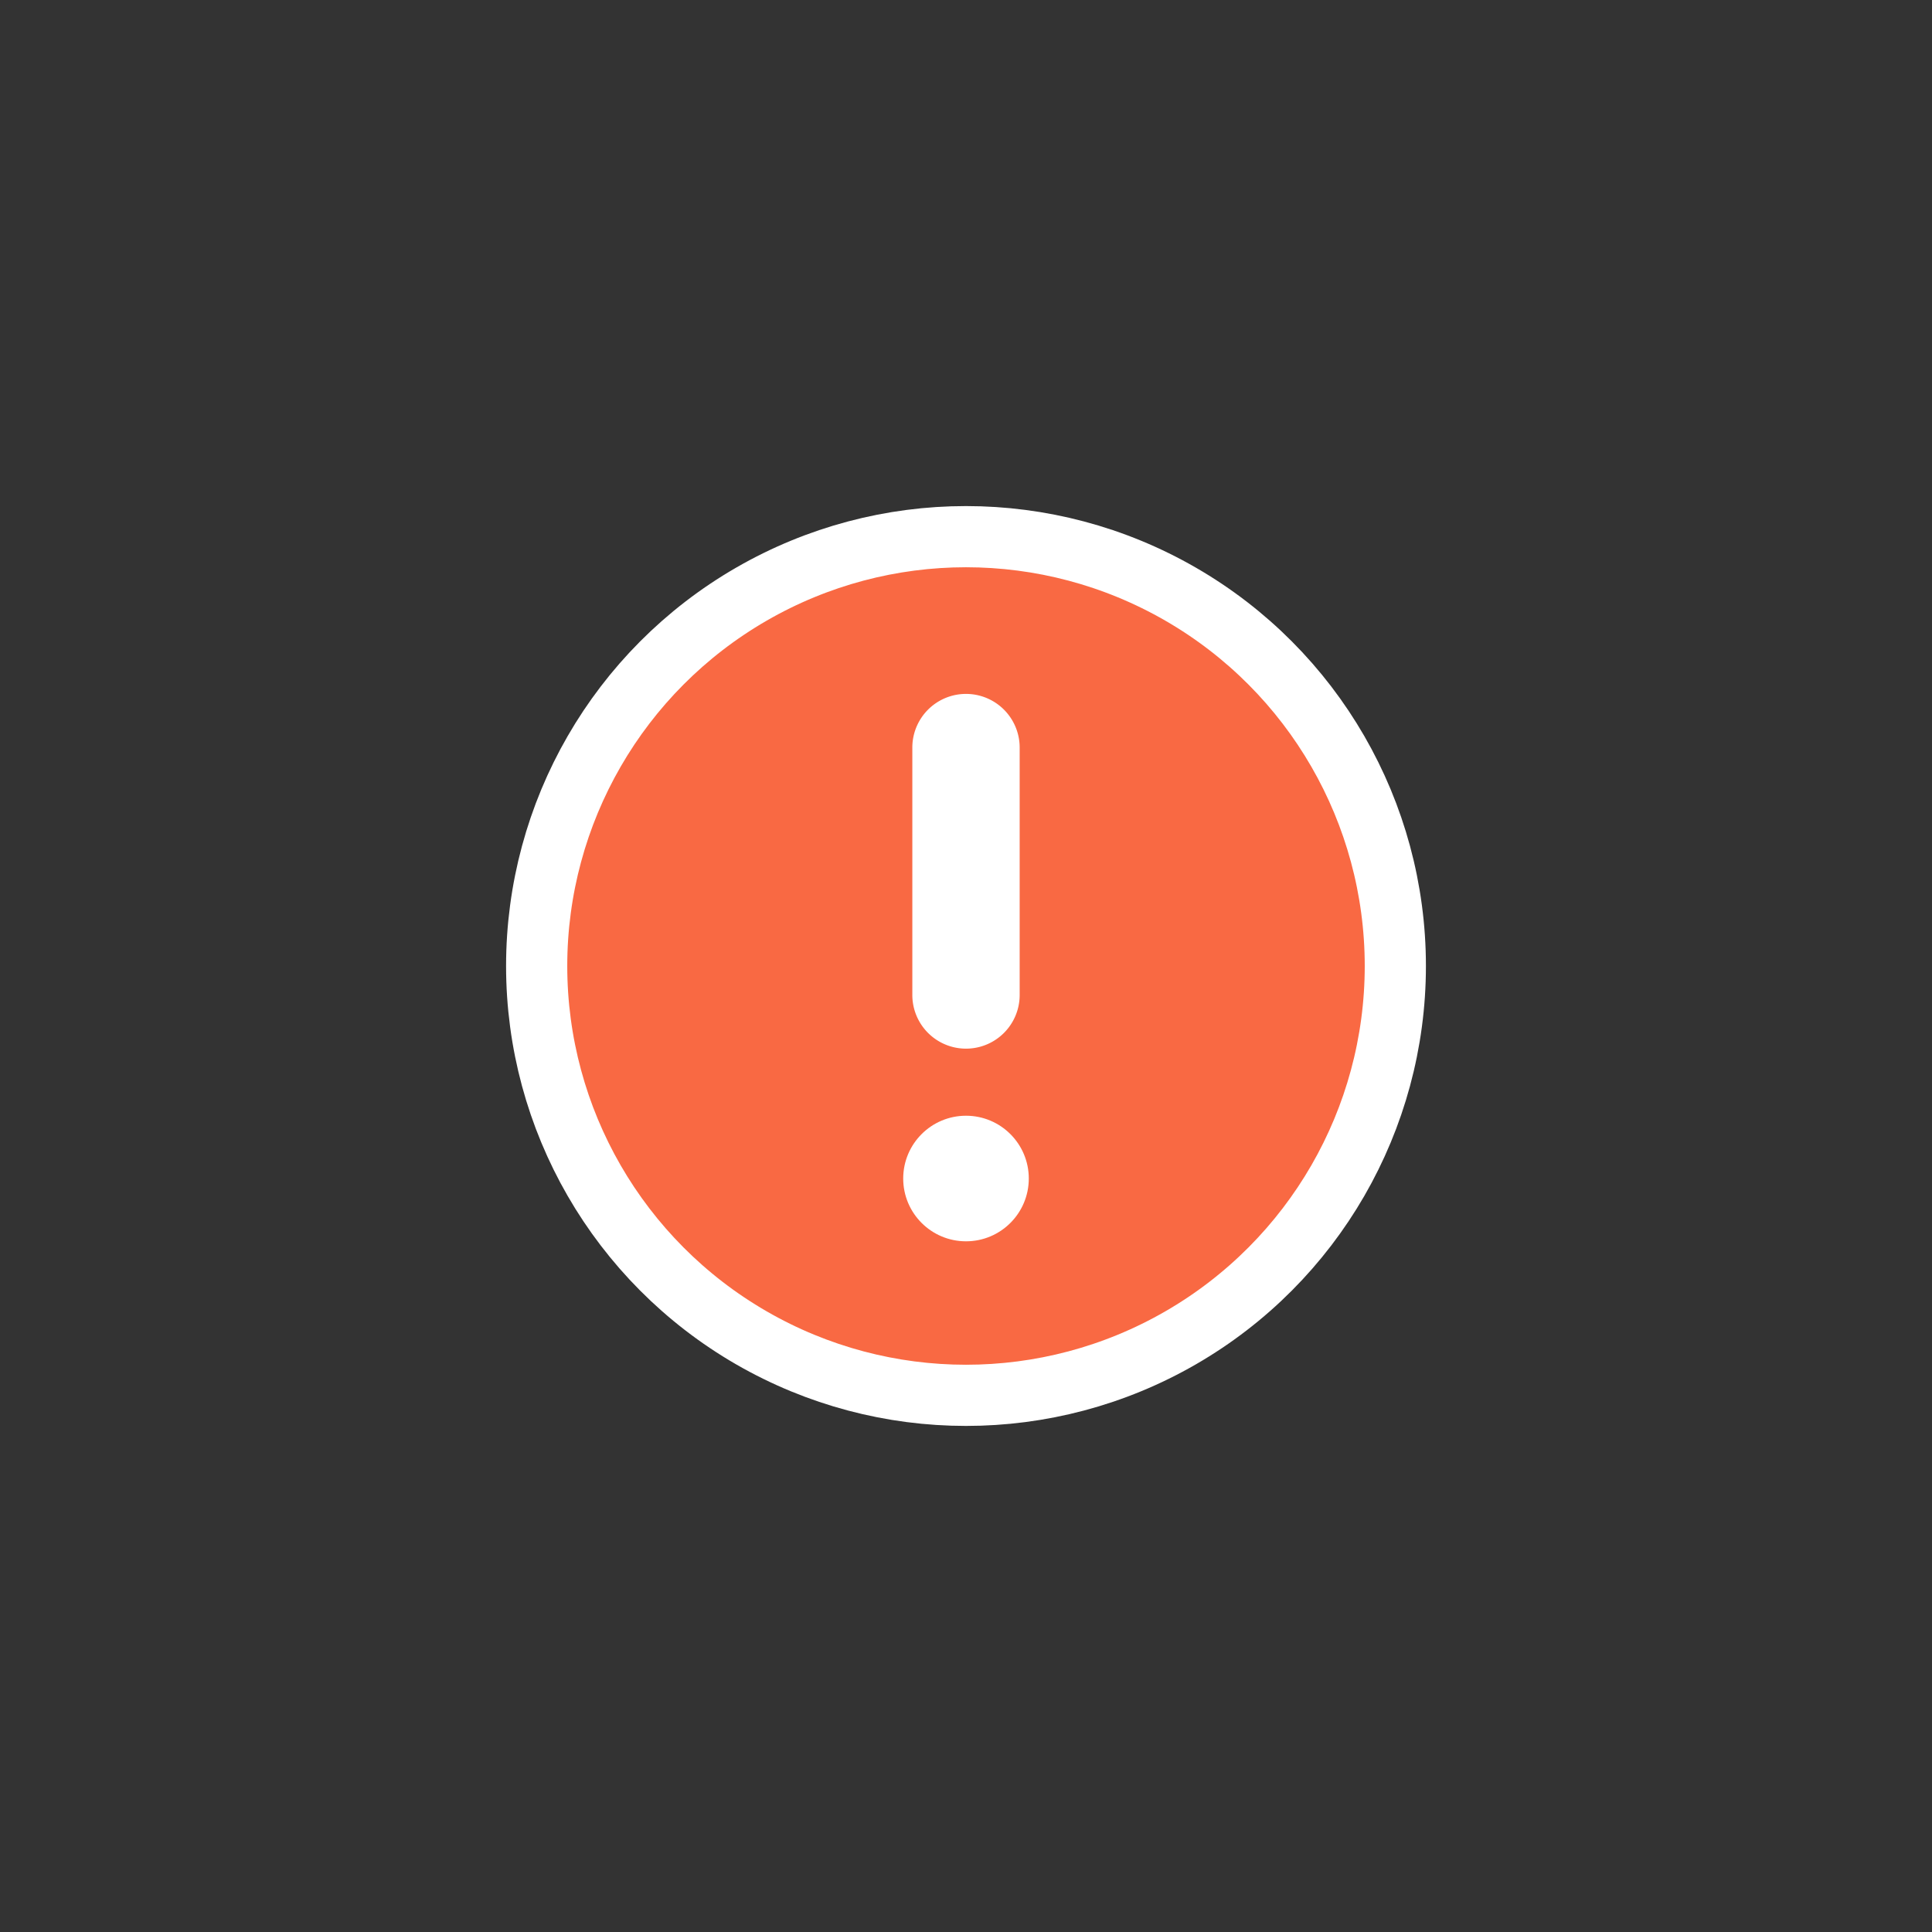 <svg xmlns="http://www.w3.org/2000/svg" id="exclamation_new" viewBox="0 0 36 36"><rect x="0" y="0" width="36" height="36" fill="#333333" stroke="none"/><defs><style>.cls-1{fill:#f96943;stroke:#fff;stroke-miterlimit:10;stroke-width:1.14px}.cls-2{fill:#fff}</style></defs><circle cx="18" cy="18" r="8" class="cls-1"/><path d="M19,13.93a1,1,0,0,0-2,0v4.61a1,1,0,0,0,2,0Z" class="cls-2"/><circle cx="18" cy="21.96" r="1.17" class="cls-2"/></svg>